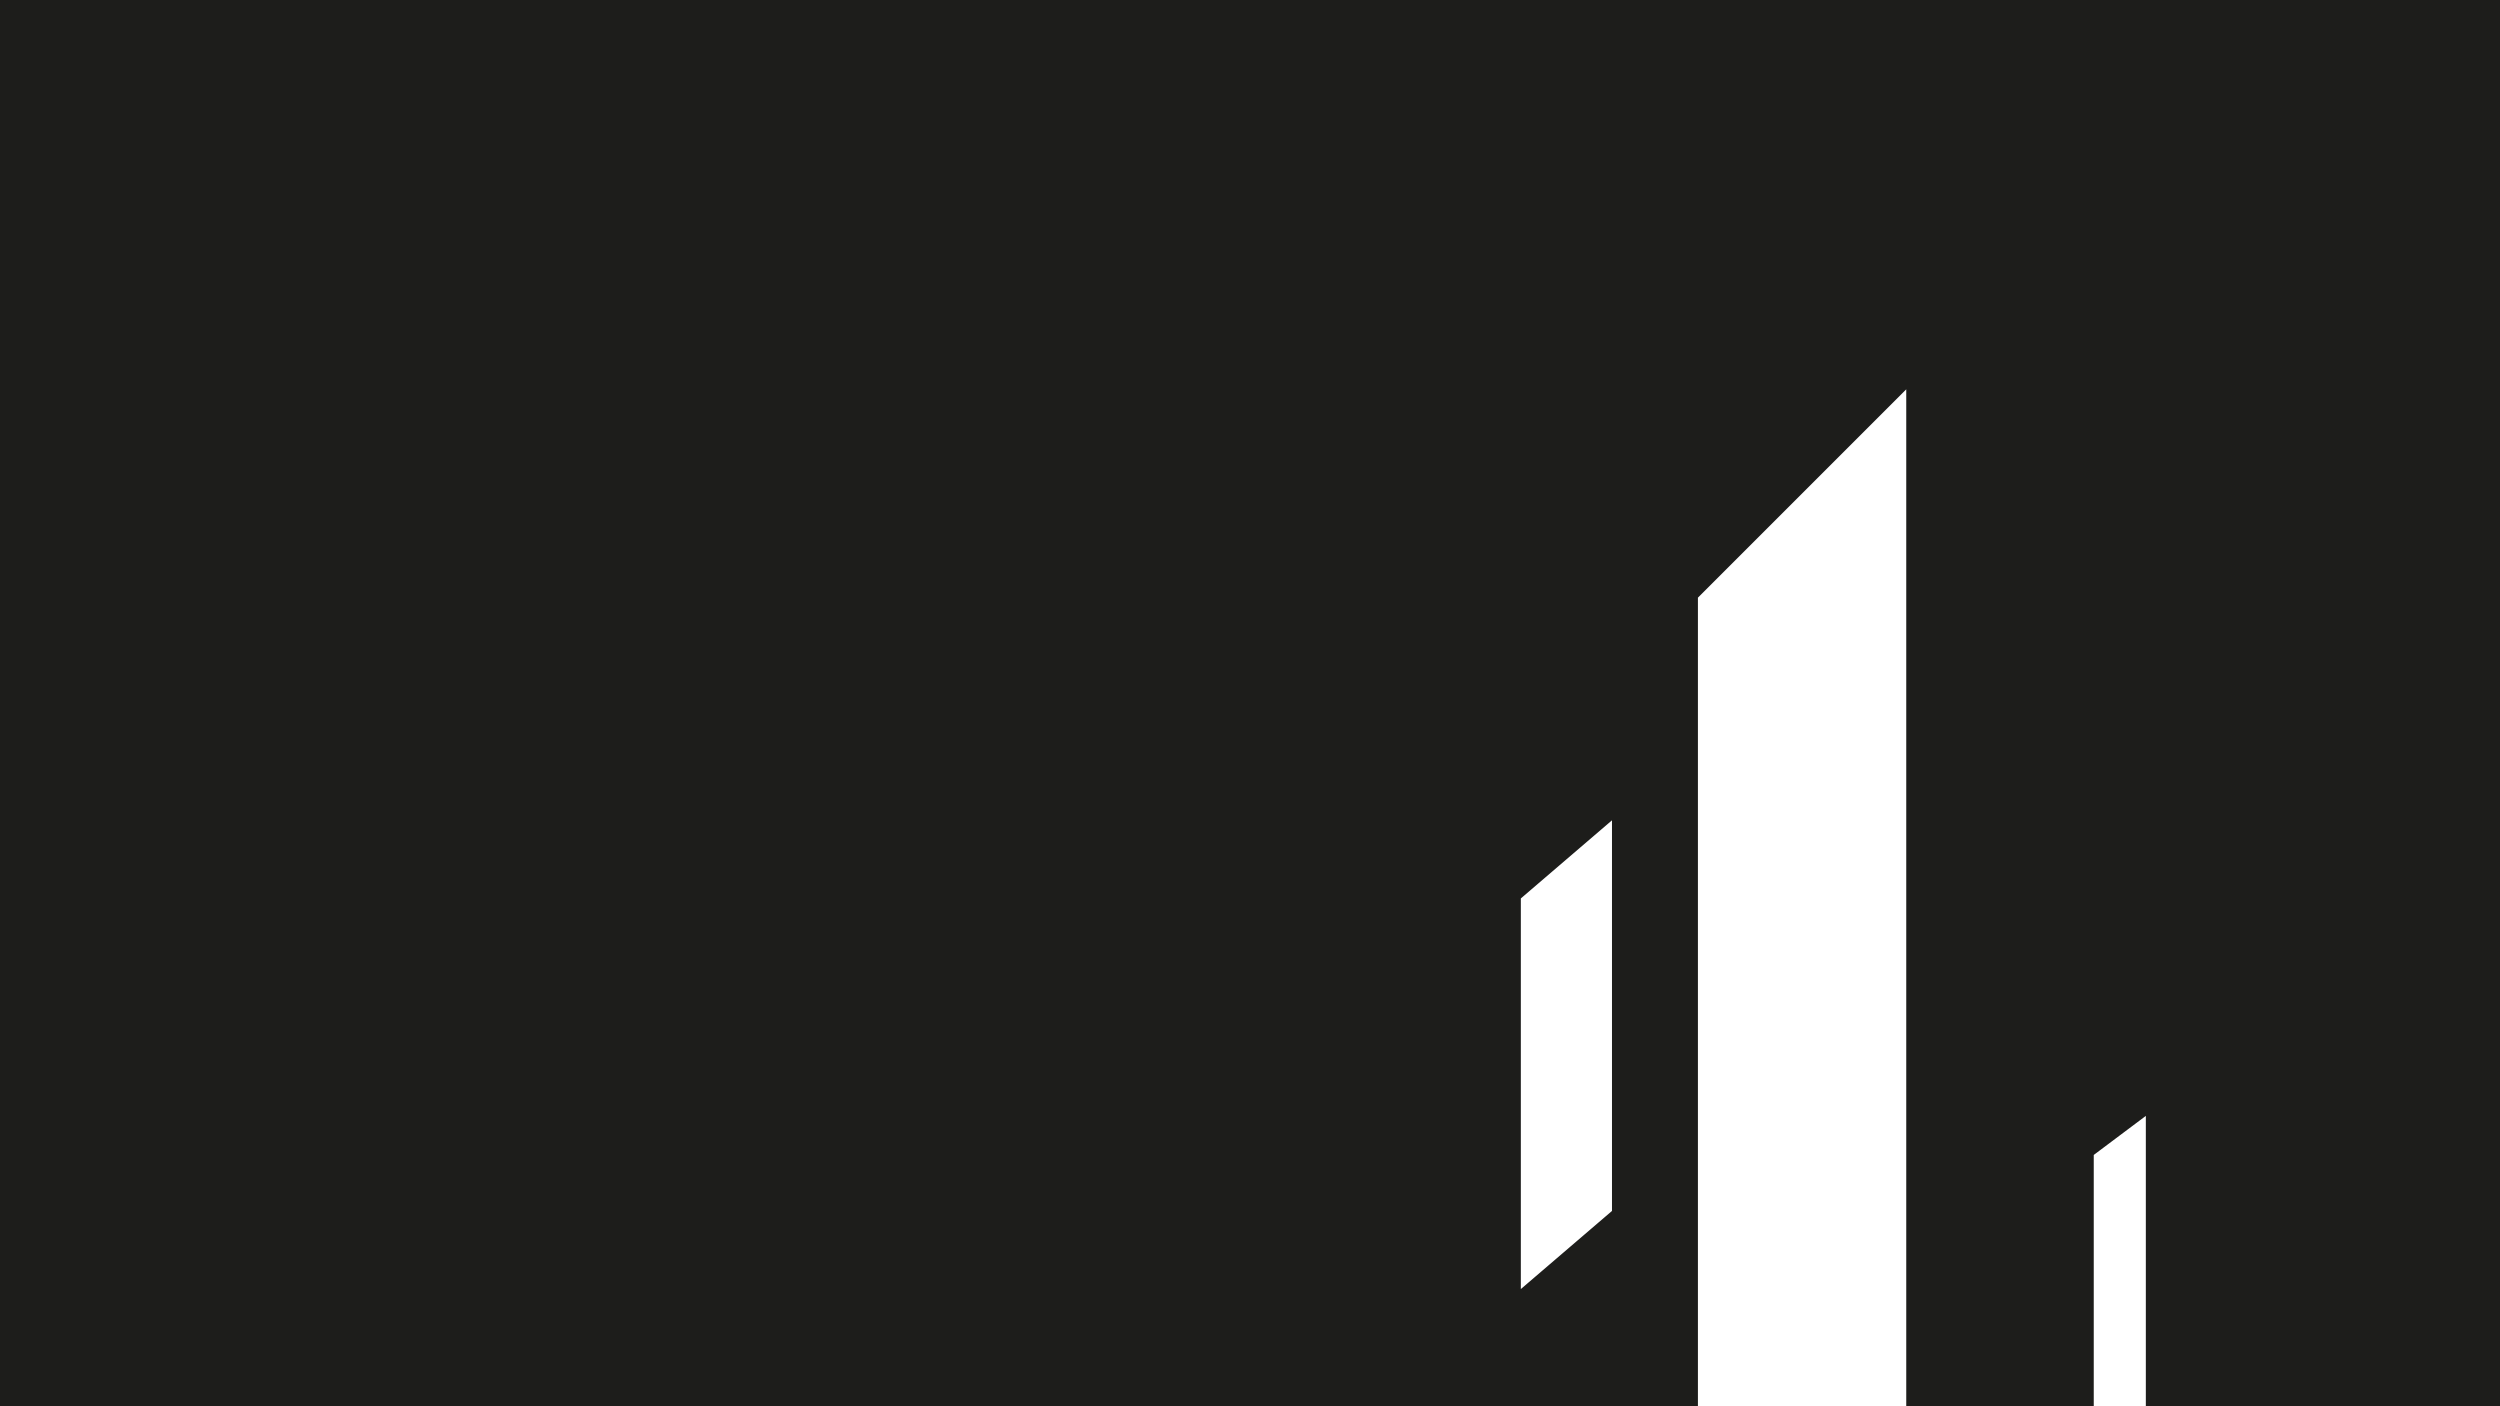 <?xml version="1.0" encoding="utf-8"?>
<!-- Generator: Adobe Illustrator 25.2.1, SVG Export Plug-In . SVG Version: 6.00 Build 0)  -->
<svg version="1.1" id="Layer_1" xmlns="http://www.w3.org/2000/svg" xmlns:xlink="http://www.w3.org/1999/xlink" x="0px" y="0px"
	 viewBox="0 0 1920 1080" style="enable-background:new 0 0 1920 1080;" xml:space="preserve">
<style type="text/css">
	.st0{fill:#1D1D1B;}
</style>
<path id="제외_1" class="st0" d="M1920,1080h-456V299l-160,160v621H0V0h1920V1080z M1648,857L1648,857l-40,30v193h40V857z
	 M1238,630L1238,630l-70,60v300l70-60V630z"/>
</svg>
